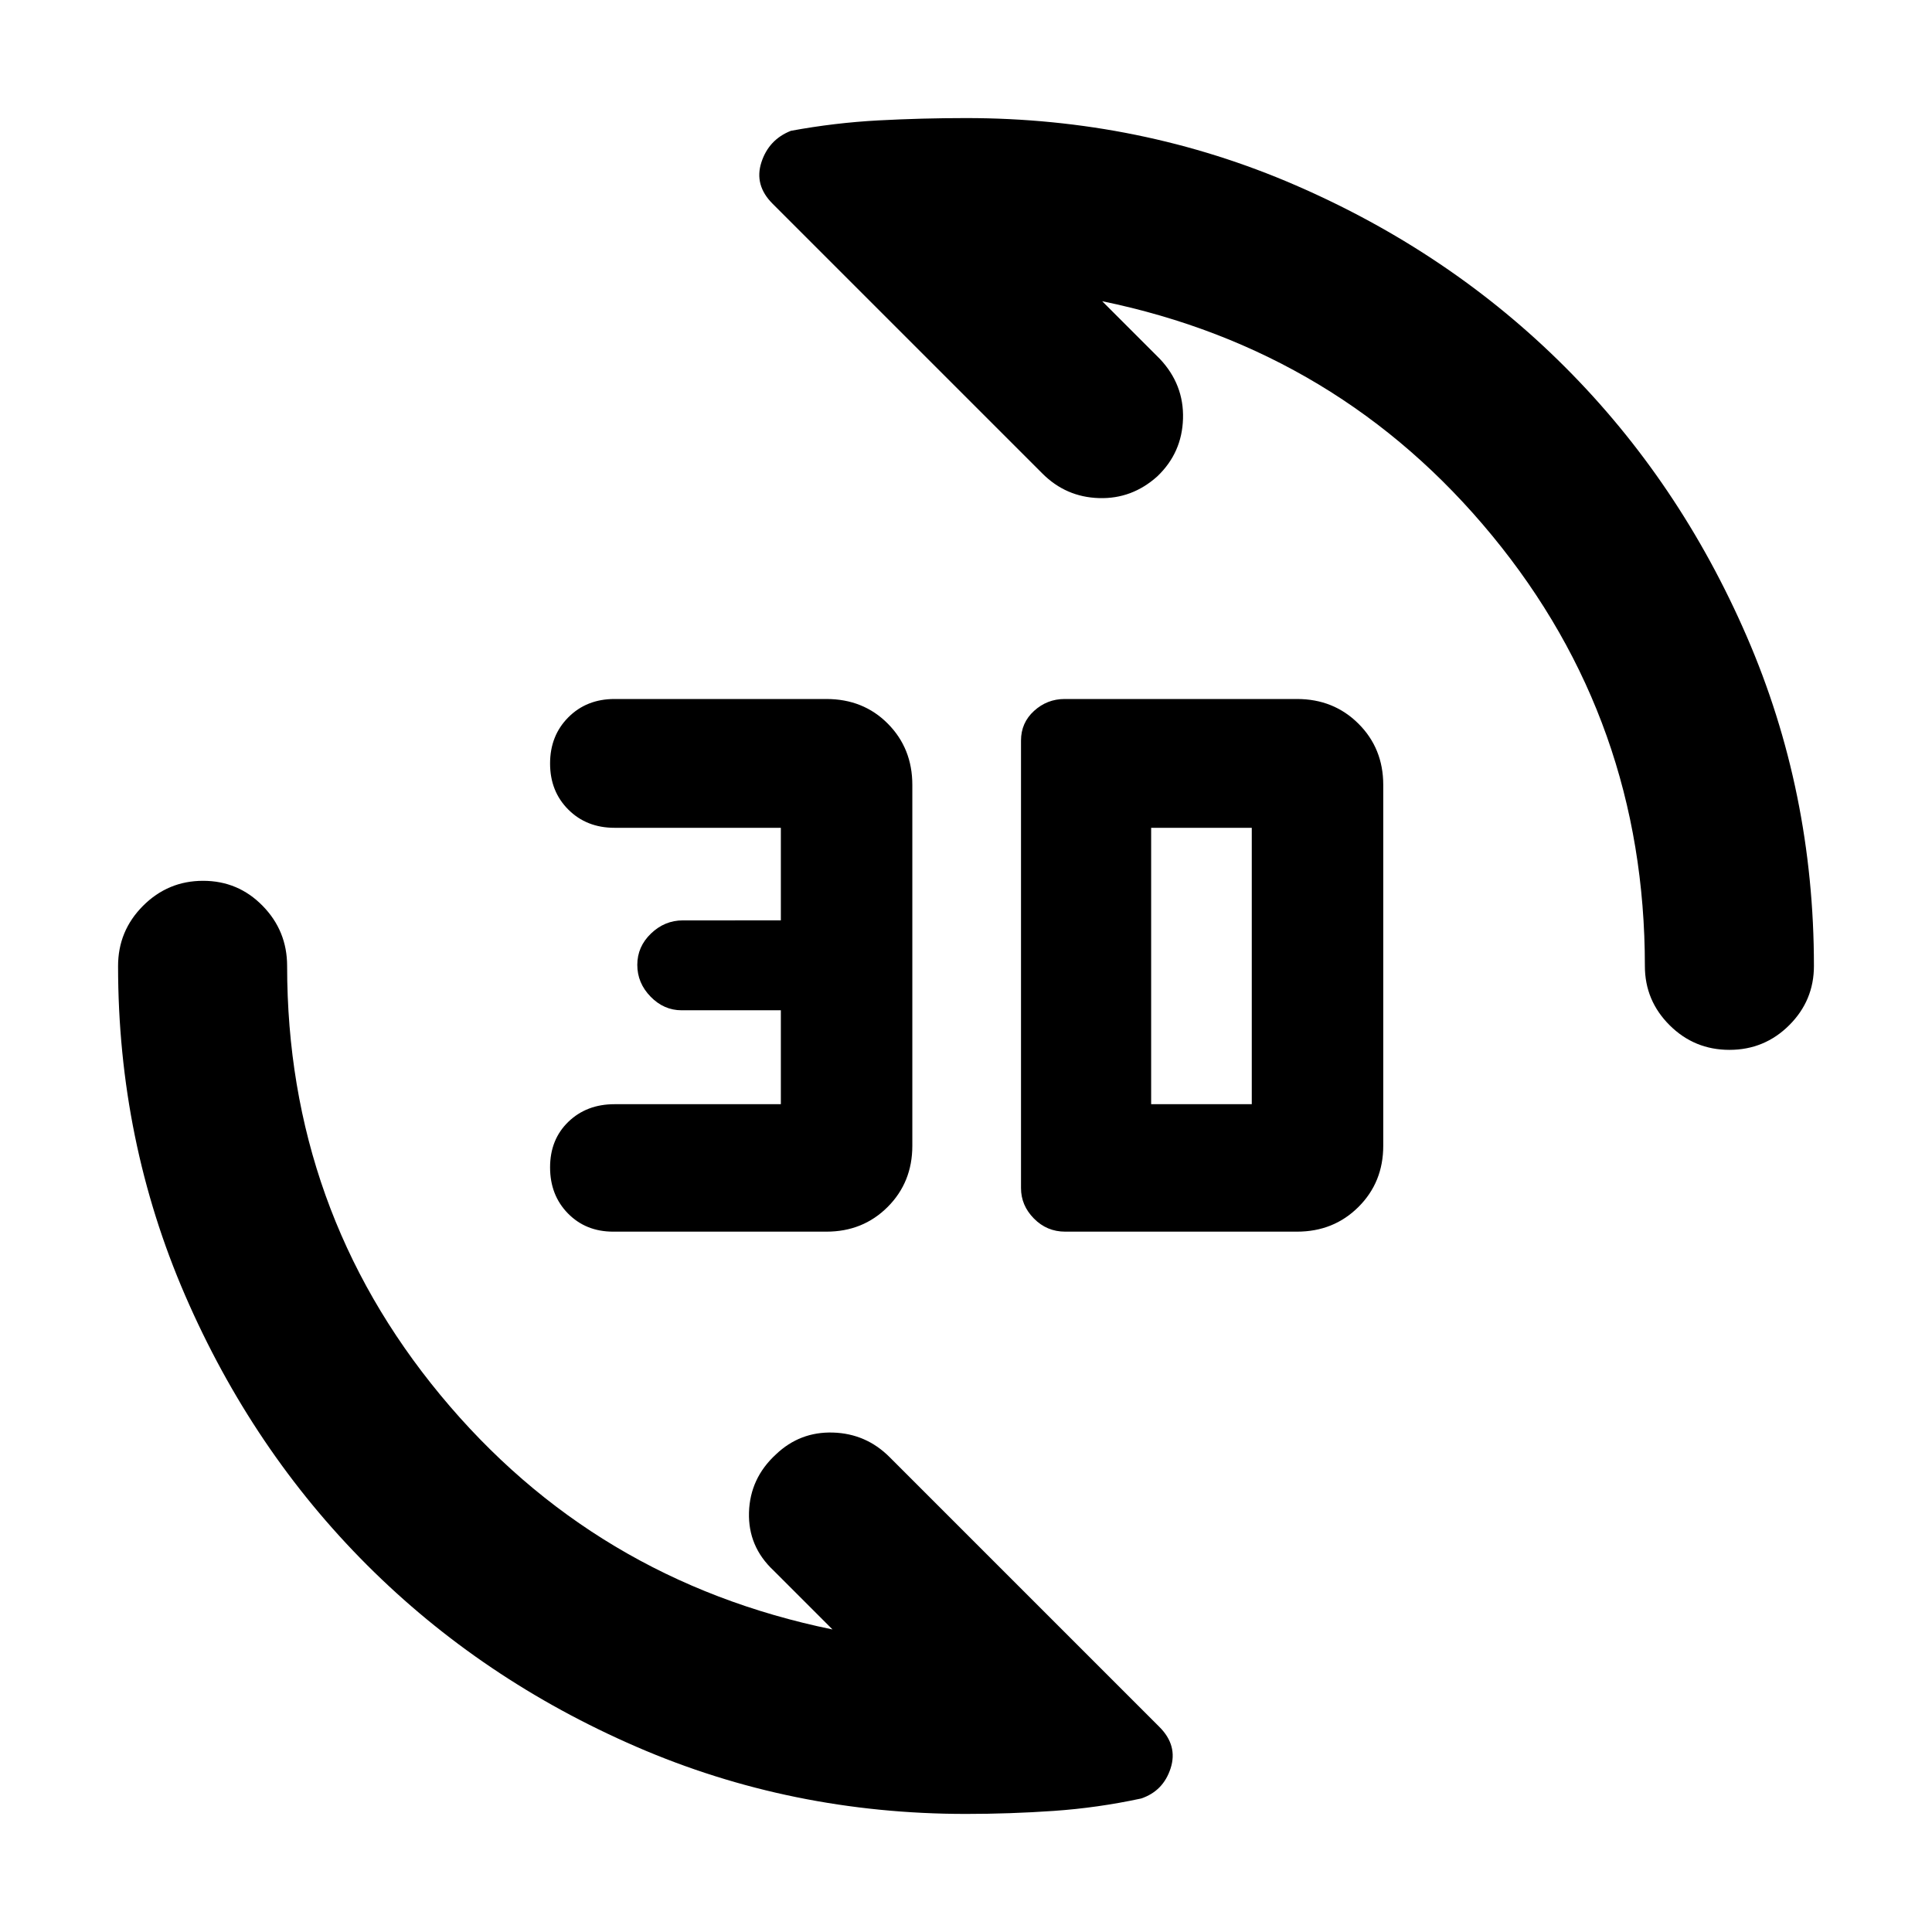 <svg xmlns="http://www.w3.org/2000/svg" height="40" viewBox="0 -960 960 960" width="40"><path d="M644.48-348H529.27q-9.07 0-15.5-6.5-6.44-6.5-6.44-15.17V-592q0-8.87 6.5-14.77t15.17-5.9h115.48q18.21 0 30.53 12.27t12.32 30.4v179.33q0 18.14-12.32 30.4Q662.69-348 644.48-348Zm-233.81 0h-106q-13.58 0-22.46-9.05-8.88-9.06-8.88-22.9 0-13.85 9.07-22.62 9.07-8.76 22.93-8.76H388V-458h-49.33q-8.8 0-15.4-6.77t-6.6-15.8q0-9.03 6.8-15.56 6.8-6.54 15.86-6.54H388v-46h-82.67q-13.86 0-22.93-9.05t-9.07-22.9q0-13.85 9.07-22.95t22.93-9.1h105.29q18.38 0 30.55 12.27 12.16 12.27 12.16 30.4v179.33q0 18.14-12.26 30.4Q428.8-348 410.67-348ZM572-411.33h50v-137.34h-50v137.34Zm287.34-27q-17.43 0-29.72-12.25-12.29-12.24-12.29-29.42 0-121.57-75.83-213.78Q665.67-786 547.67-810.33l28.66 28.66q12 12.74 11.5 29.71-.5 16.96-12.74 28.63Q562.52-712 546.1-712.5q-16.43-.5-28.1-12.17L383.87-858.8q-9.2-9.2-5.54-20.53Q382-890.67 393-895q21.67-4 43.44-5.17 21.78-1.16 43.56-1.16 86.73 0 163.69 33.35t133.95 90.34q56.99 56.99 90.34 133.95 33.35 76.96 33.35 163.69 0 17.18-12.28 29.42-12.28 12.25-29.71 12.25ZM480-58.67q-86.8 0-163.73-33.35-76.92-33.35-133.91-90.34-56.99-56.99-90.34-133.91Q58.67-393.2 58.67-480q0-17.47 12.4-29.9 12.41-12.43 29.84-12.43 17.42 0 29.59 12.43 12.17 12.43 12.17 29.9 0 121.02 76.16 213.18Q295-174.67 413.67-150.33l-29.34-29.34q-12.66-11.88-12.16-28.84t13.4-28.82q11.91-11.34 28.33-10.84 16.43.5 28.1 12.17l134.13 134.13q9.2 9.2 5.54 20.54Q578-70 567-66.33q-21.67 4.66-43.44 6.16-21.78 1.5-43.56 1.5Z"/></svg>